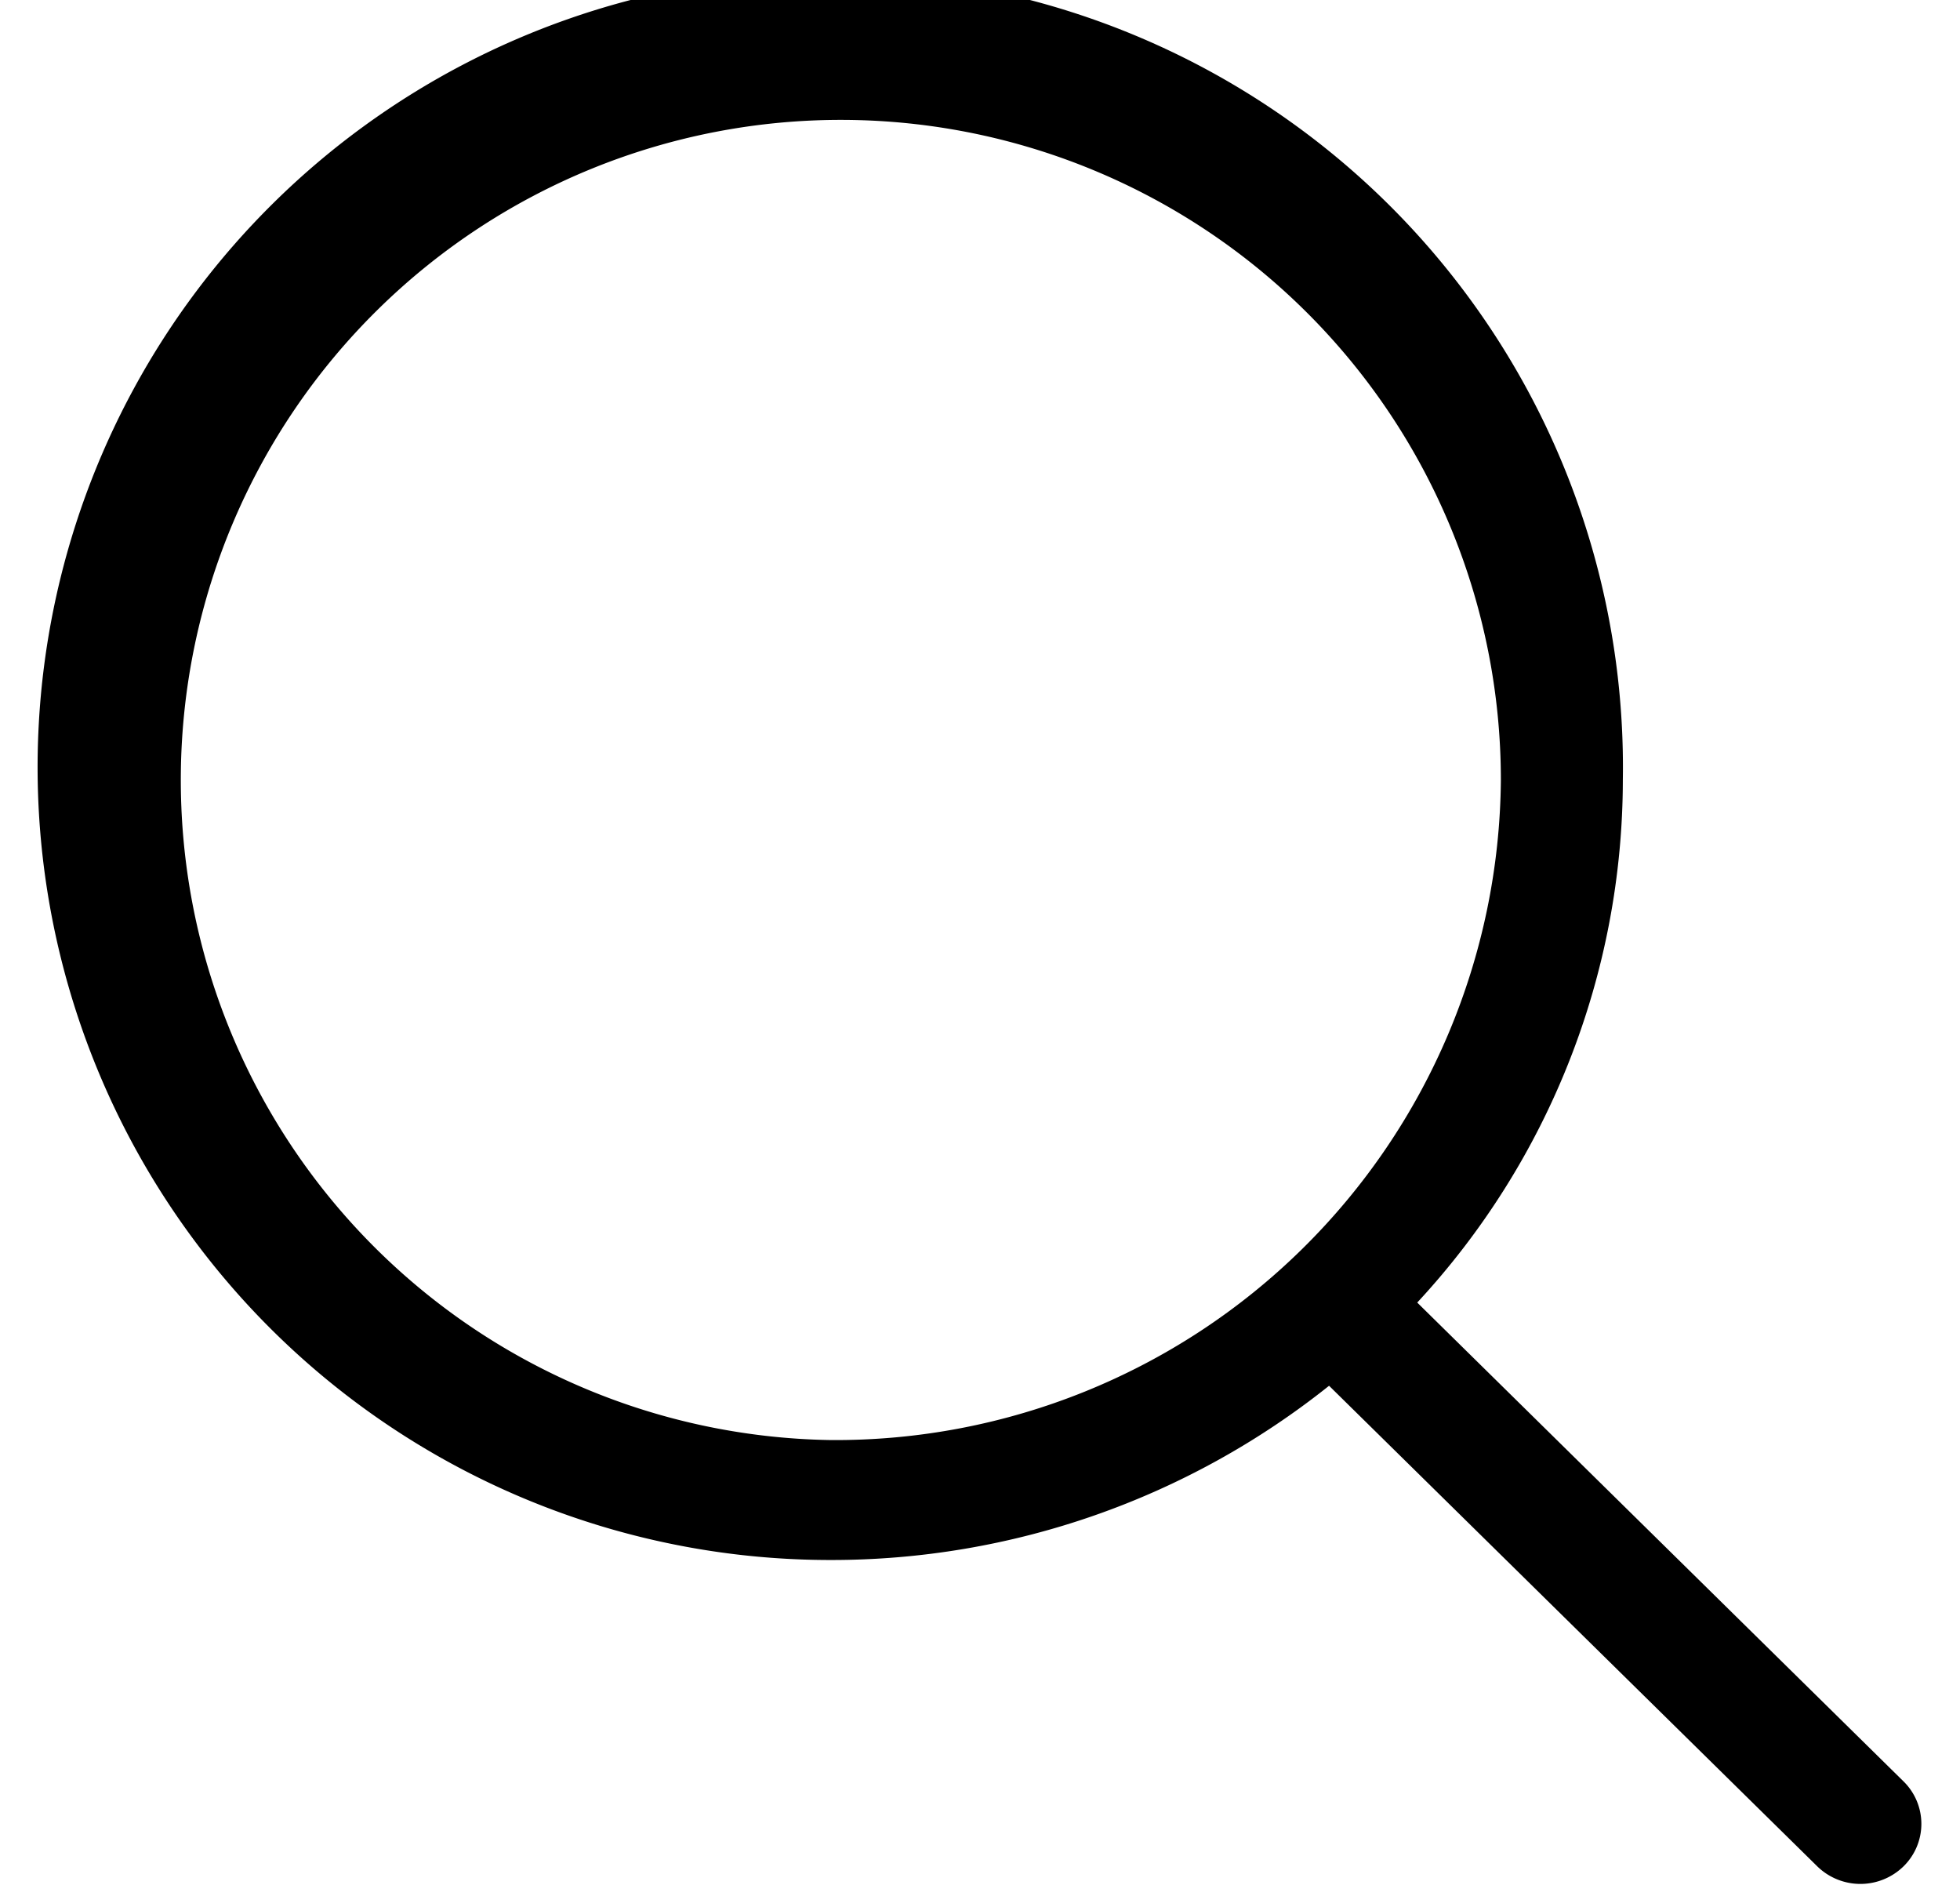 <svg xmlns="http://www.w3.org/2000/svg" width="52" height="50" viewBox="0 0 52 50">
  <defs>
    <style>
      .cls-1 {
        fill-rule: evenodd;
      }
    </style>
  </defs>
  <g id="search">
    <path id="icon-search" class="cls-1" d="M99.5,347.253l-12.9-12.7a20.413,20.413,0,0,0,5.455-13.871,21.03,21.03,0,1,0-21.028,20.7,21.156,21.156,0,0,0,13.234-4.622l12.953,12.749a1.637,1.637,0,0,0,2.287,0A1.578,1.578,0,0,0,99.5,347.253ZM71.028,338.2a17.511,17.511,0,1,1,17.791-17.511A17.652,17.652,0,0,1,71.028,338.2Z" transform="translate(-49 -300)"/>
  </g>
</svg>
